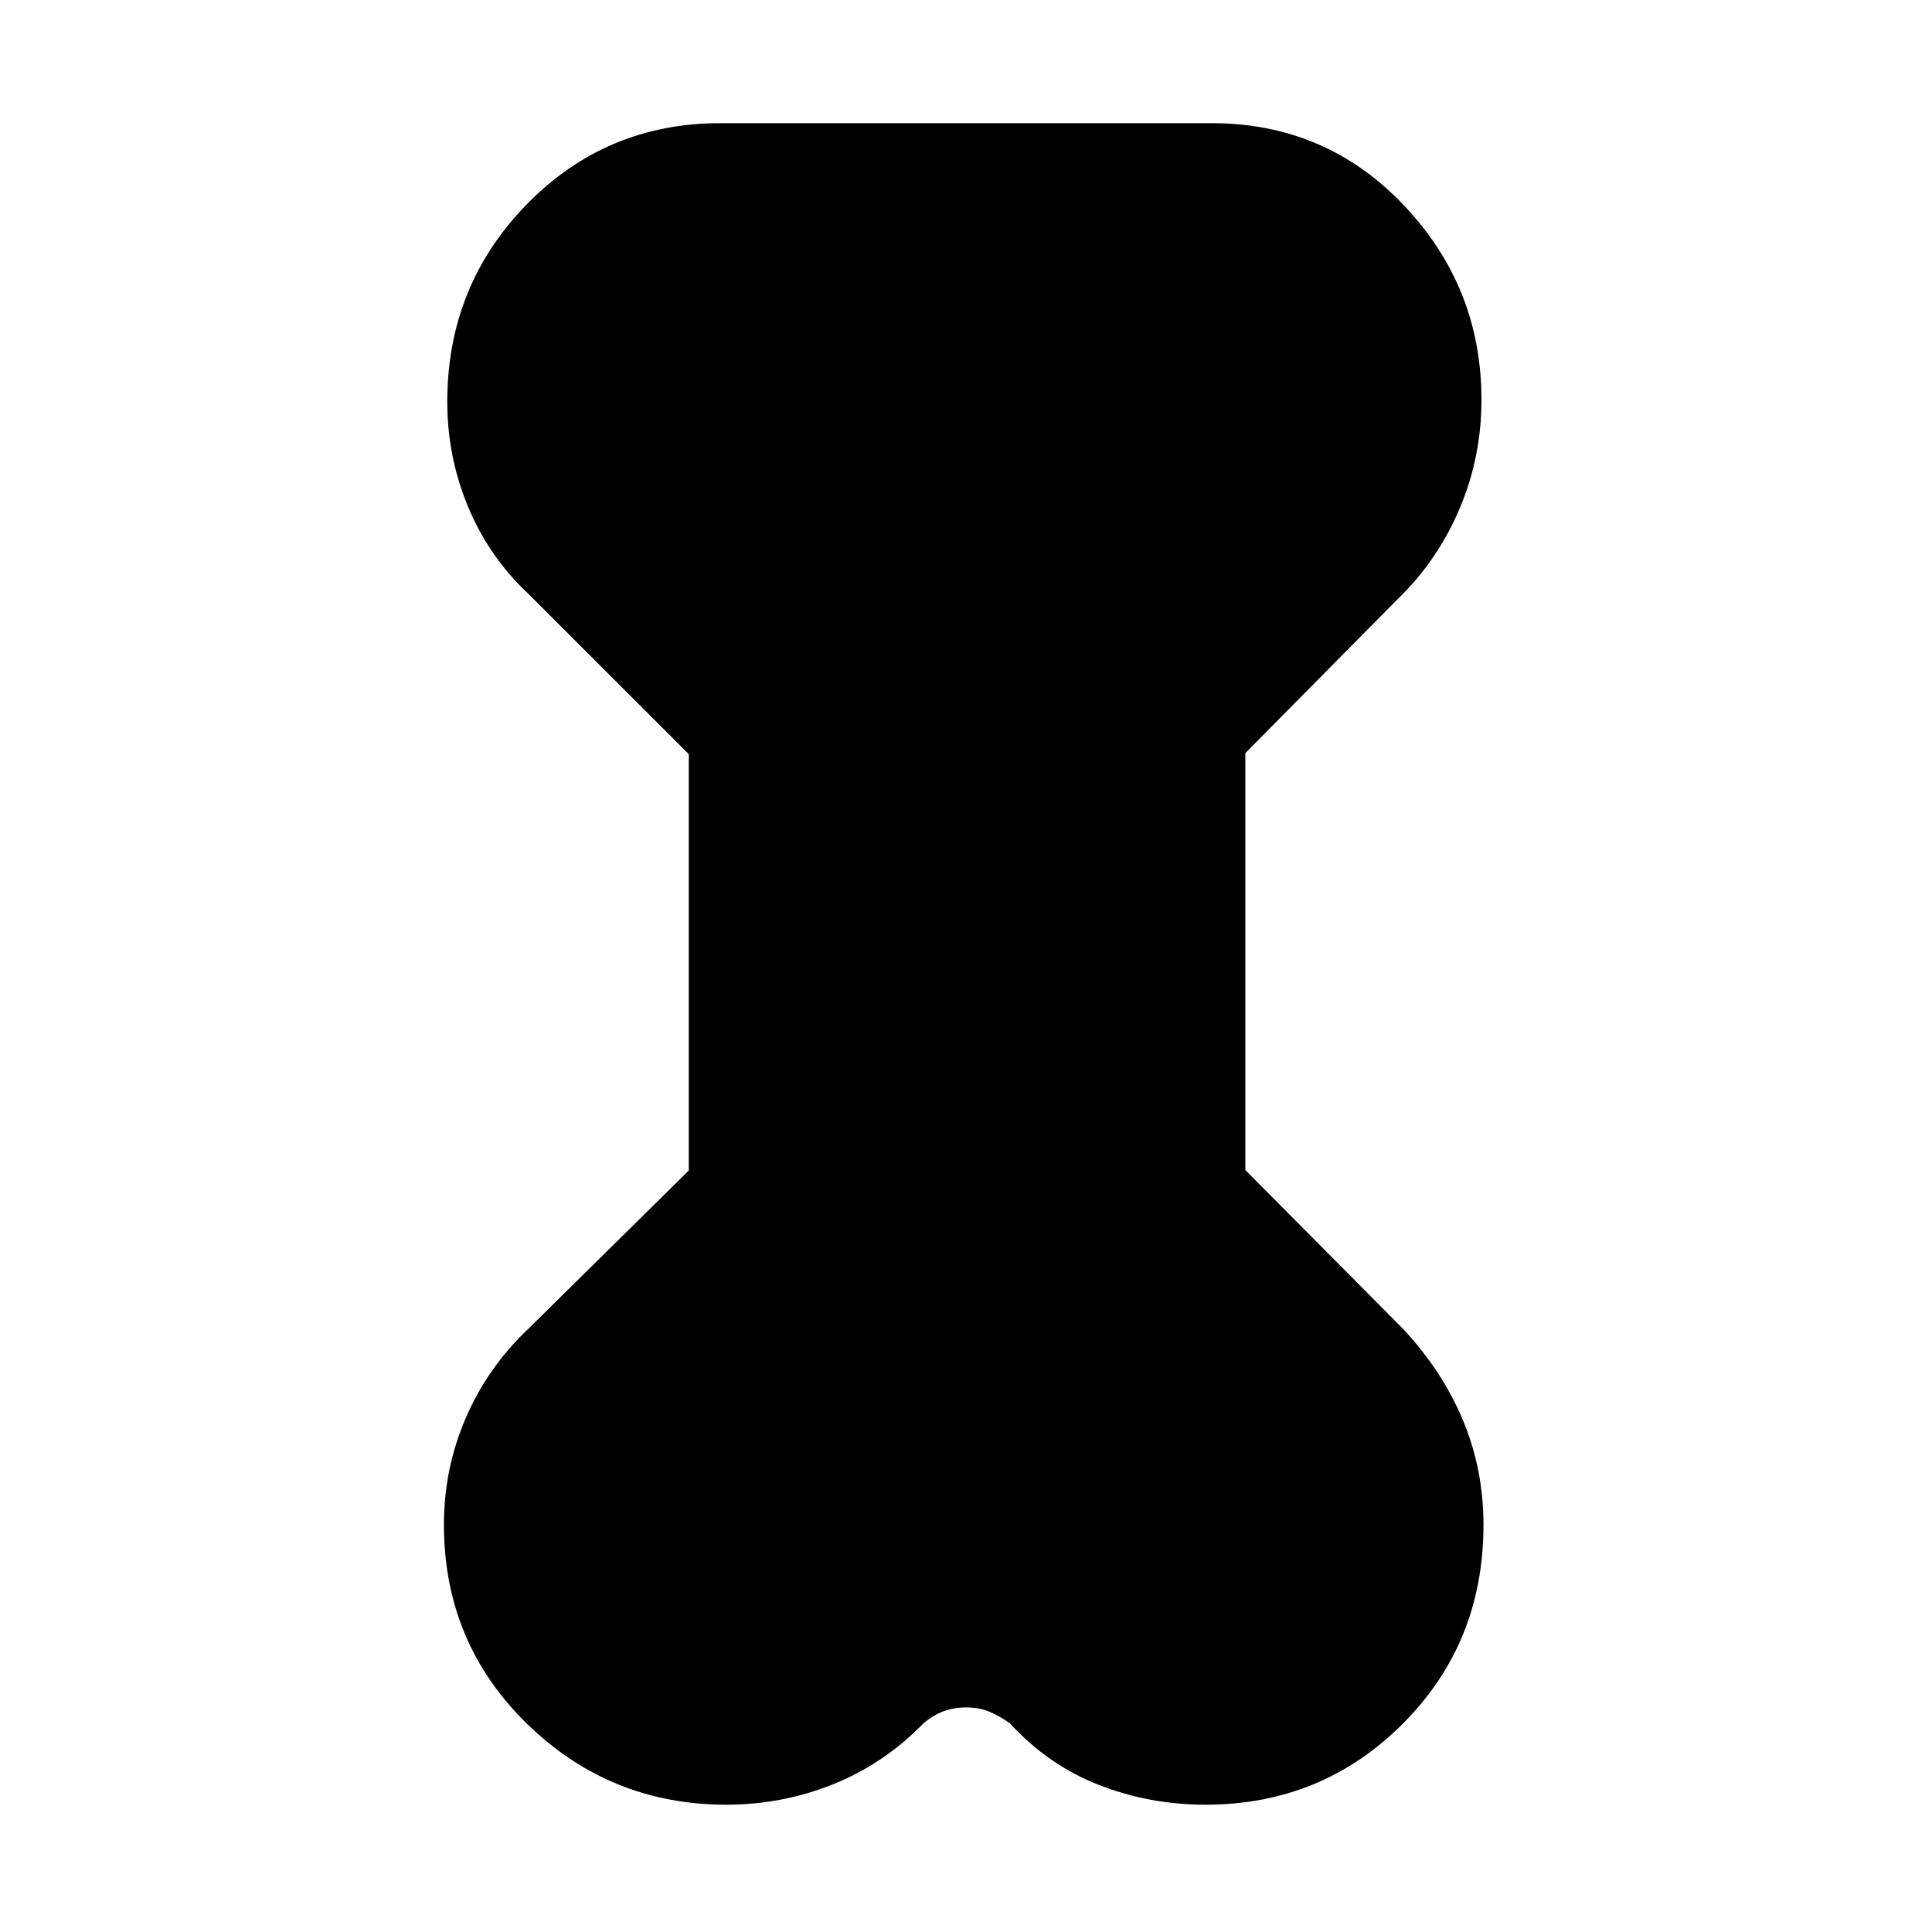 <svg xmlns="http://www.w3.org/2000/svg" height="40" viewBox="0 -960 960 960" width="40"><path d="m342.25-585.28-79.51-79.46q-19.63-18.3-30.06-43.23-10.43-24.93-10.43-52.33 0-57.66 39.42-98.08Q301.1-898.8 358-898.8h244q56.76 0 95.44 40.67 38.69 40.67 38.69 96.81 0 28.38-10.82 53.95-10.83 25.58-30.38 44.63l-76.13 76.96v207.16l78.13 78.69q19.52 20.77 29.86 45.3 10.34 24.54 10.34 52.31 0 58.76-40.17 98.91-40.17 40.16-97.99 40.16-27.75 0-52.92-9.82t-44.31-30.67q-5.17-3.67-10.22-5.76-5.04-2.08-11.44-2.08-6.4 0-11.57 2.03t-9.58 5.81q-19.78 20.3-45.12 30.4-25.34 10.09-52.84 10.09-57.93 0-99.16-40.27-41.23-40.28-41.23-98.91 0-27.78 10.87-53.01 10.87-25.22 31.29-44.49l79.51-78.45v-206.9Z"/></svg>